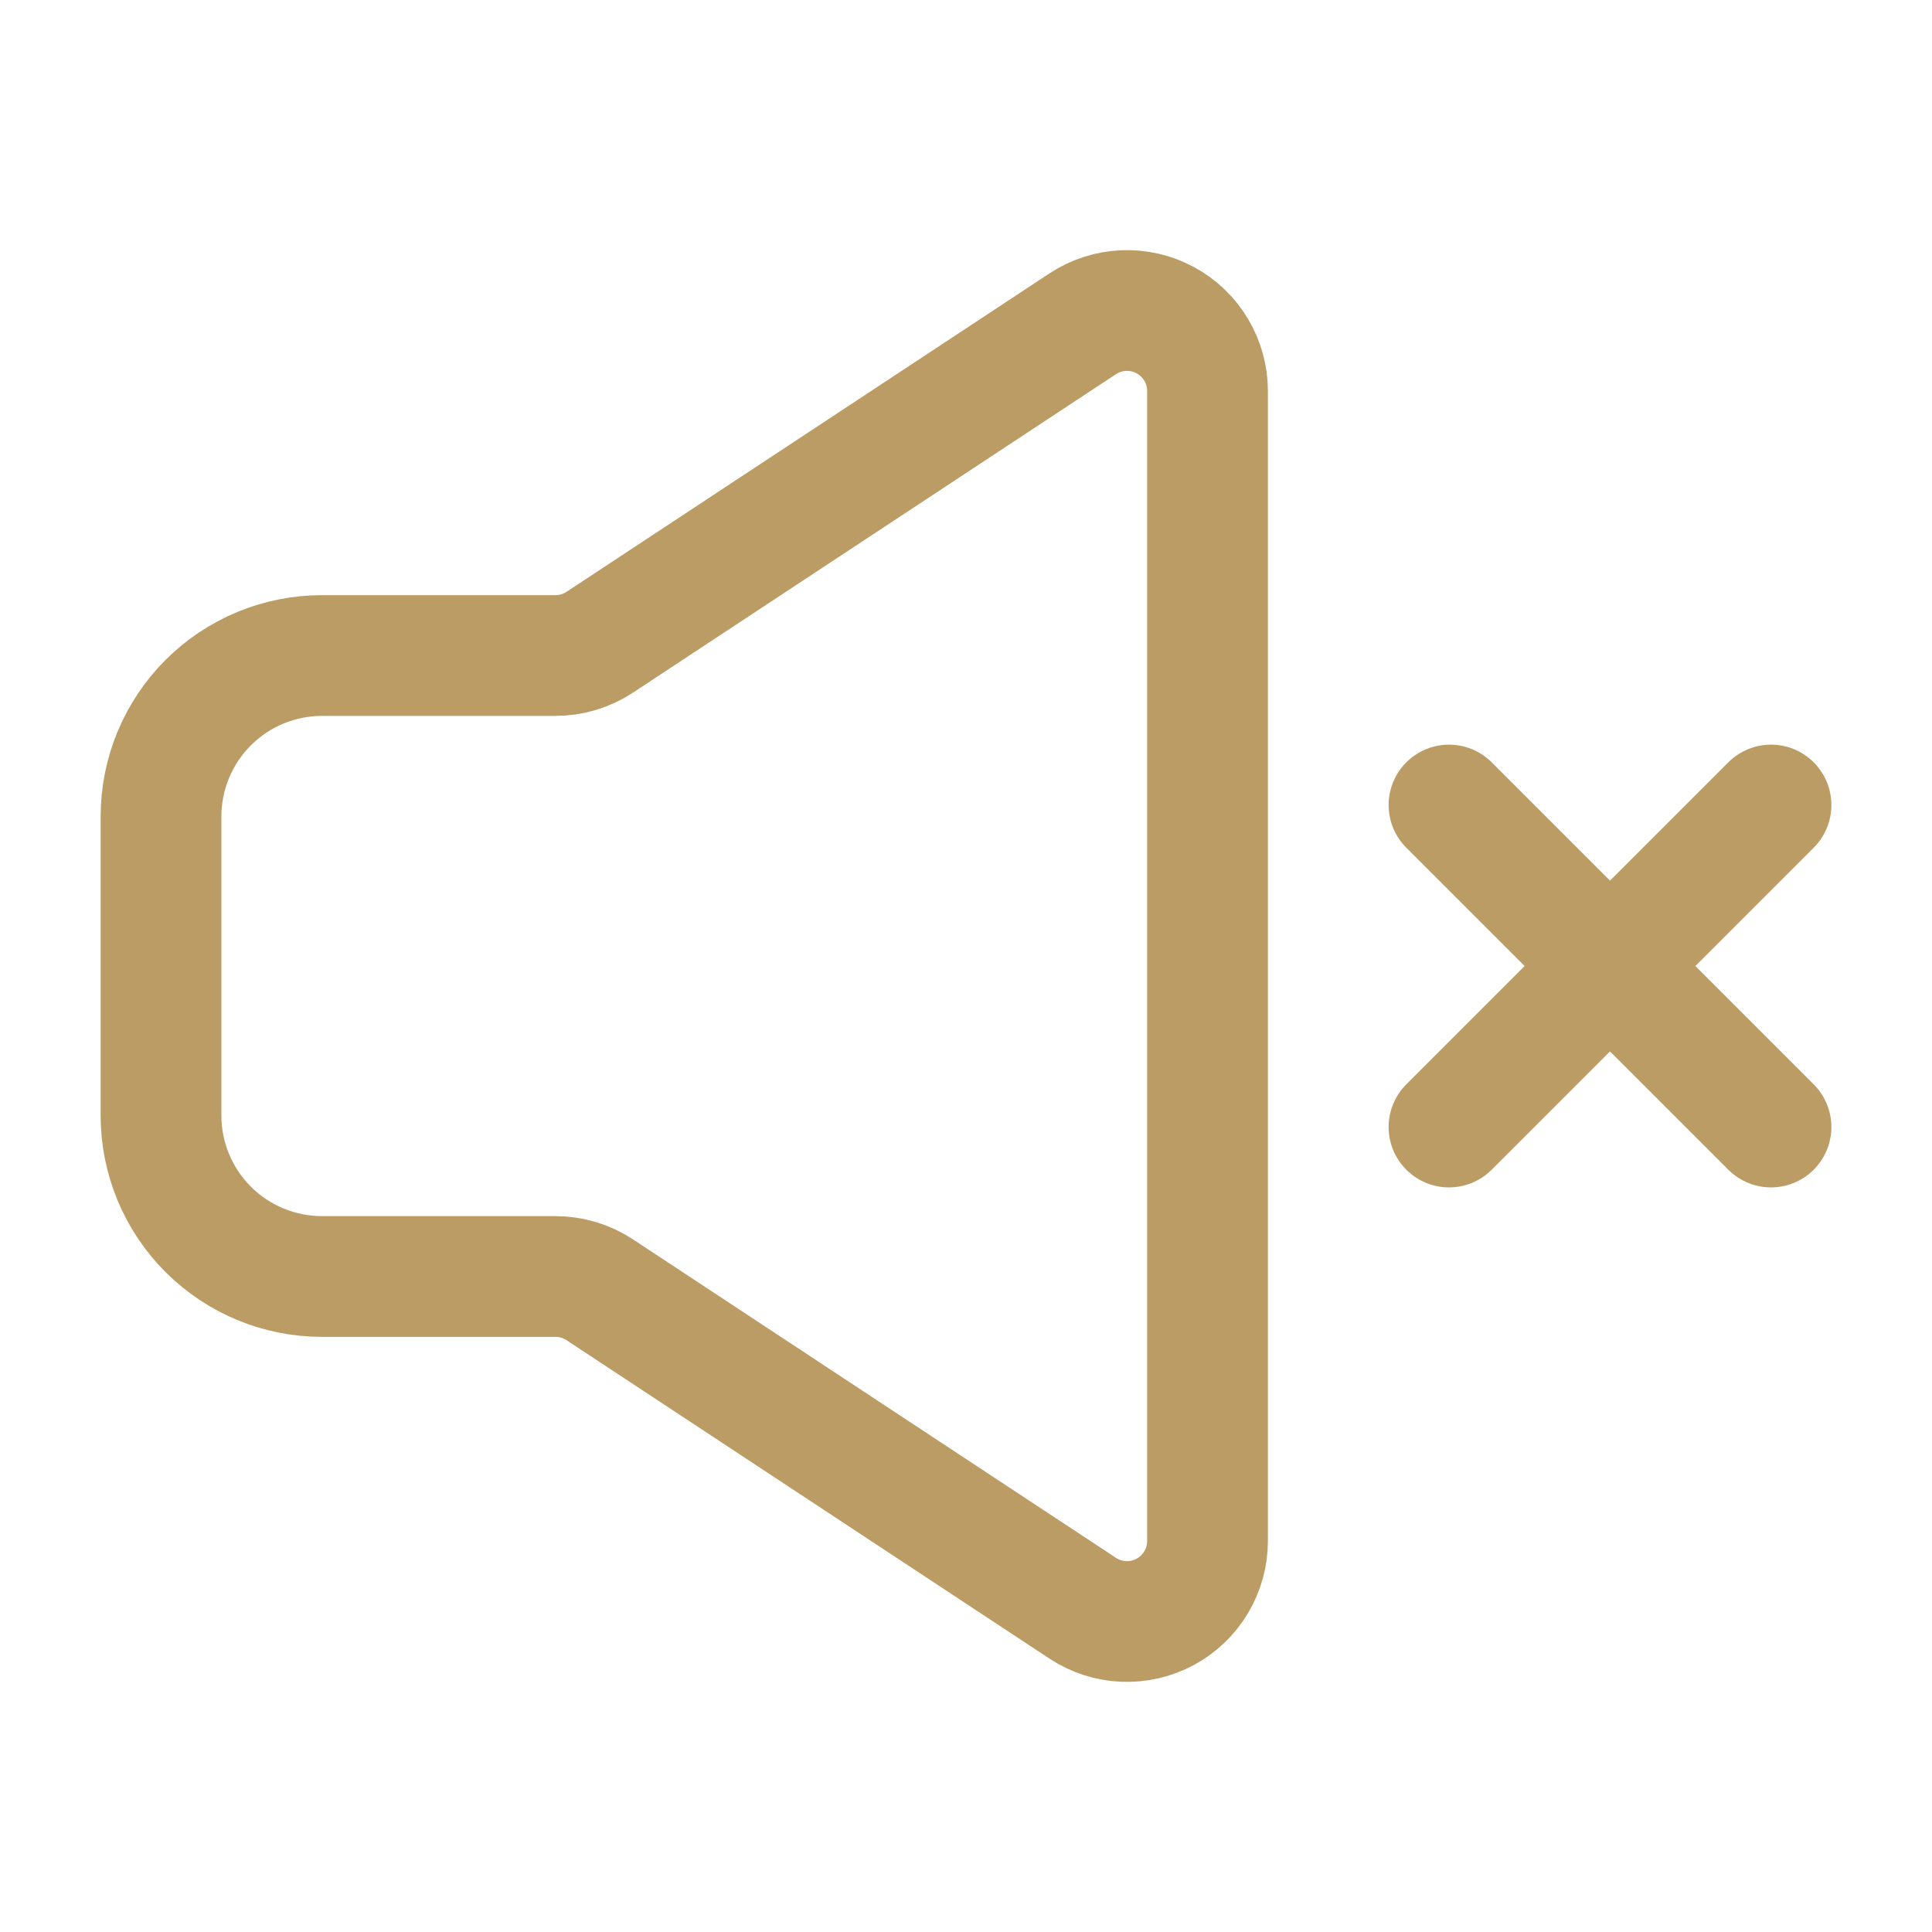 <svg width="118" height="118" viewBox="0 0 118 118" fill="none" xmlns="http://www.w3.org/2000/svg">
<path d="M88.5 68.835L98.333 59.001M98.333 59.001L108.167 49.168M98.333 59.001L88.5 49.168M98.333 59.001L108.167 68.835" stroke="#BC9C65" stroke-width="7.375" stroke-linecap="round" stroke-linejoin="round"/>
<path d="M9.834 68.131V49.87C9.834 47.262 10.87 44.761 12.714 42.917C14.558 41.073 17.059 40.037 19.667 40.037H33.926C34.887 40.037 35.827 39.755 36.63 39.226L66.13 19.775C66.871 19.287 67.731 19.009 68.617 18.97C69.504 18.93 70.385 19.132 71.166 19.553C71.947 19.974 72.6 20.598 73.055 21.36C73.51 22.122 73.751 22.993 73.751 23.881V94.12C73.751 95.008 73.51 95.879 73.055 96.641C72.6 97.403 71.947 98.027 71.166 98.448C70.385 98.869 69.504 99.07 68.617 99.031C67.731 98.992 66.871 98.714 66.13 98.226L36.63 78.775C35.827 78.246 34.887 77.964 33.926 77.964H19.667C17.059 77.964 14.558 76.928 12.714 75.084C10.87 73.24 9.834 70.739 9.834 68.131Z" stroke="#BC9C65" stroke-width="7.375"/>
</svg>
